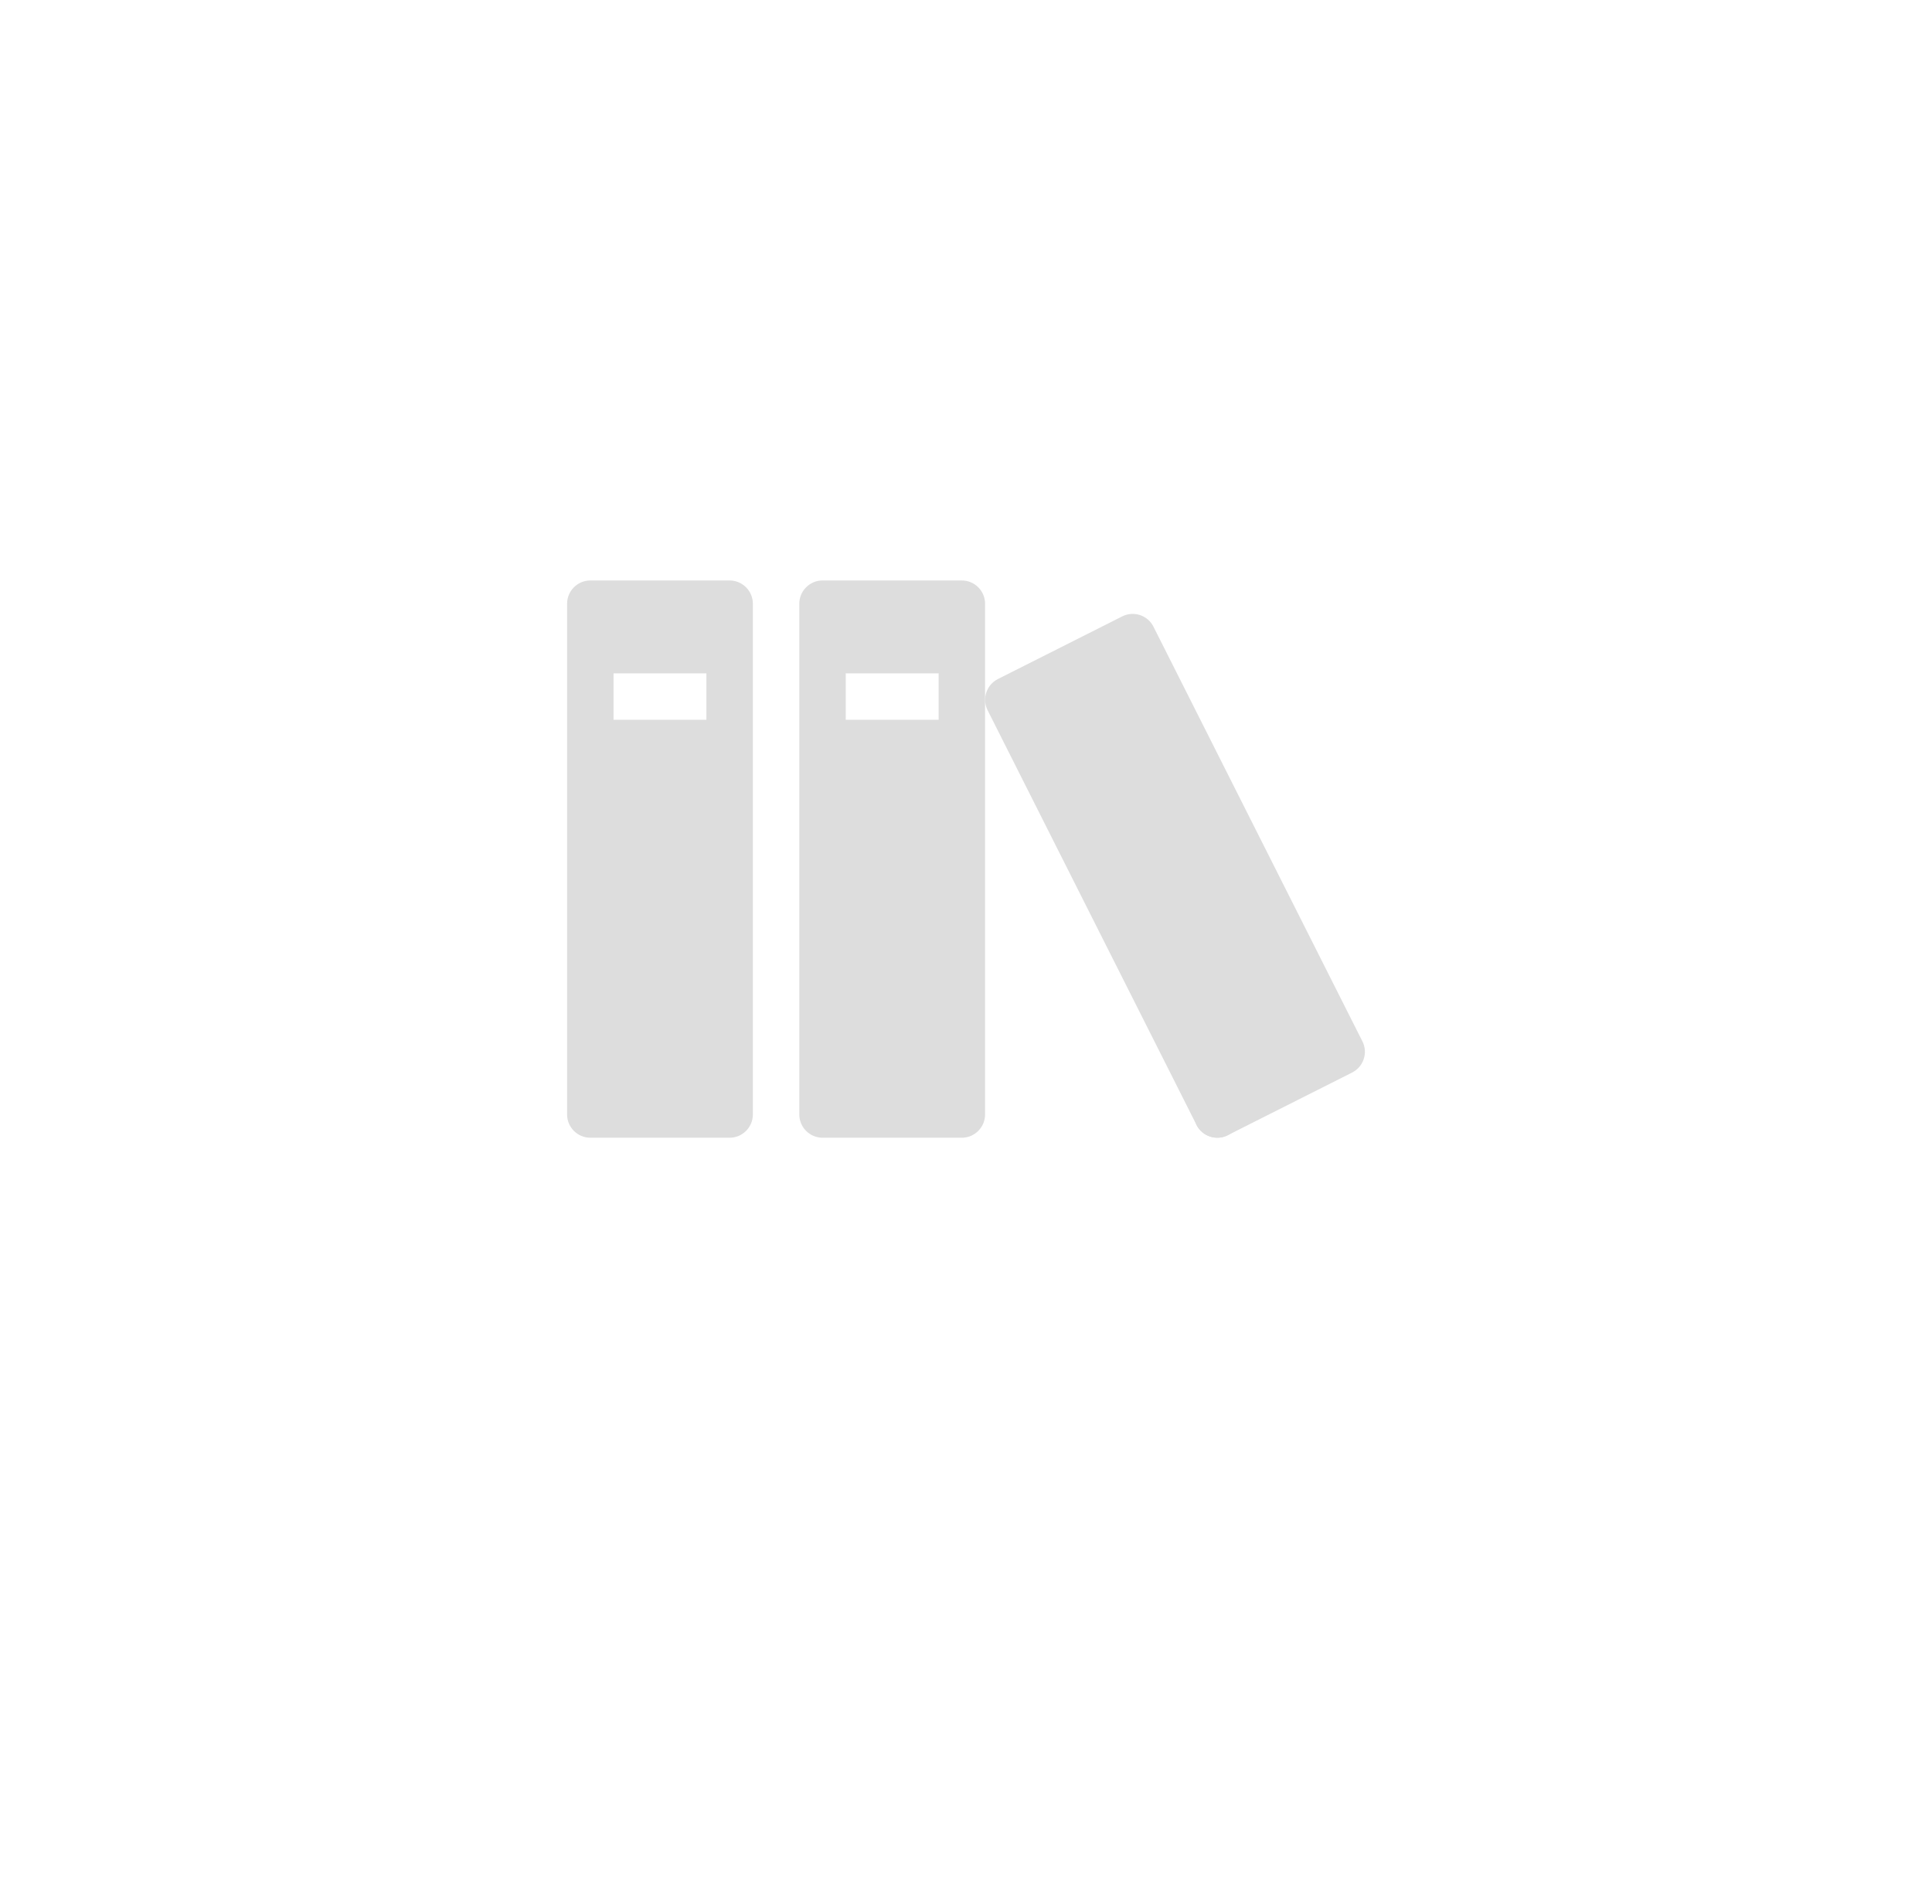 <?xml version="1.0" encoding="utf-8"?>
<!-- Generator: Adobe Illustrator 16.0.3, SVG Export Plug-In . SVG Version: 6.00 Build 0)  -->
<!DOCTYPE svg PUBLIC "-//W3C//DTD SVG 1.1//EN" "http://www.w3.org/Graphics/SVG/1.1/DTD/svg11.dtd">
<svg version="1.1" id="Layer_1" xmlns="http://www.w3.org/2000/svg" xmlns:xlink="http://www.w3.org/1999/xlink" x="0px" y="0px"
	 width="208px" height="205px" viewBox="0 0 208 205" enable-background="new 0 0 208 205" xml:space="preserve">
<g>
	<path fill="#DDDDDD" d="M78.553,62.5h-15c-1.375,0-2.5,1.126-2.5,2.5v55c0,1.375,1.125,2.5,2.5,2.5h15c1.374,0,2.5-1.125,2.5-2.5
		V65C81.053,63.626,79.927,62.5,78.553,62.5z M76.053,77.5h-10v-5h10V77.5z"/>
	<path fill="#DDDDDD" d="M103.553,62.5H88.552c-1.374,0-2.499,1.126-2.499,2.5v55c0,1.375,1.125,2.5,2.499,2.5h15.001
		c1.374,0,2.5-1.125,2.5-2.5V65C106.053,63.626,104.927,62.5,103.553,62.5z M101.053,77.5h-10v-5h10V77.5z"/>
	<path fill="#DDDDDD" d="M120.826,66.365l-13.396,6.75c-1.225,0.618-1.727,2.13-1.104,3.357l22.494,44.653
		c0.617,1.229,2.135,1.727,3.357,1.105l13.396-6.75c1.227-0.619,1.727-2.129,1.105-3.357l-22.498-44.652
		C123.564,66.245,122.055,65.745,120.826,66.365z"/>
	<path fill="#DDDDDD" d="M133.553,120c0,1.382-1.119,2.5-2.5,2.5c-1.379,0-2.5-1.118-2.5-2.5c0-1.383,1.121-2.5,2.5-2.5
		C132.434,117.5,133.553,118.617,133.553,120z"/>
</g>
</svg>
